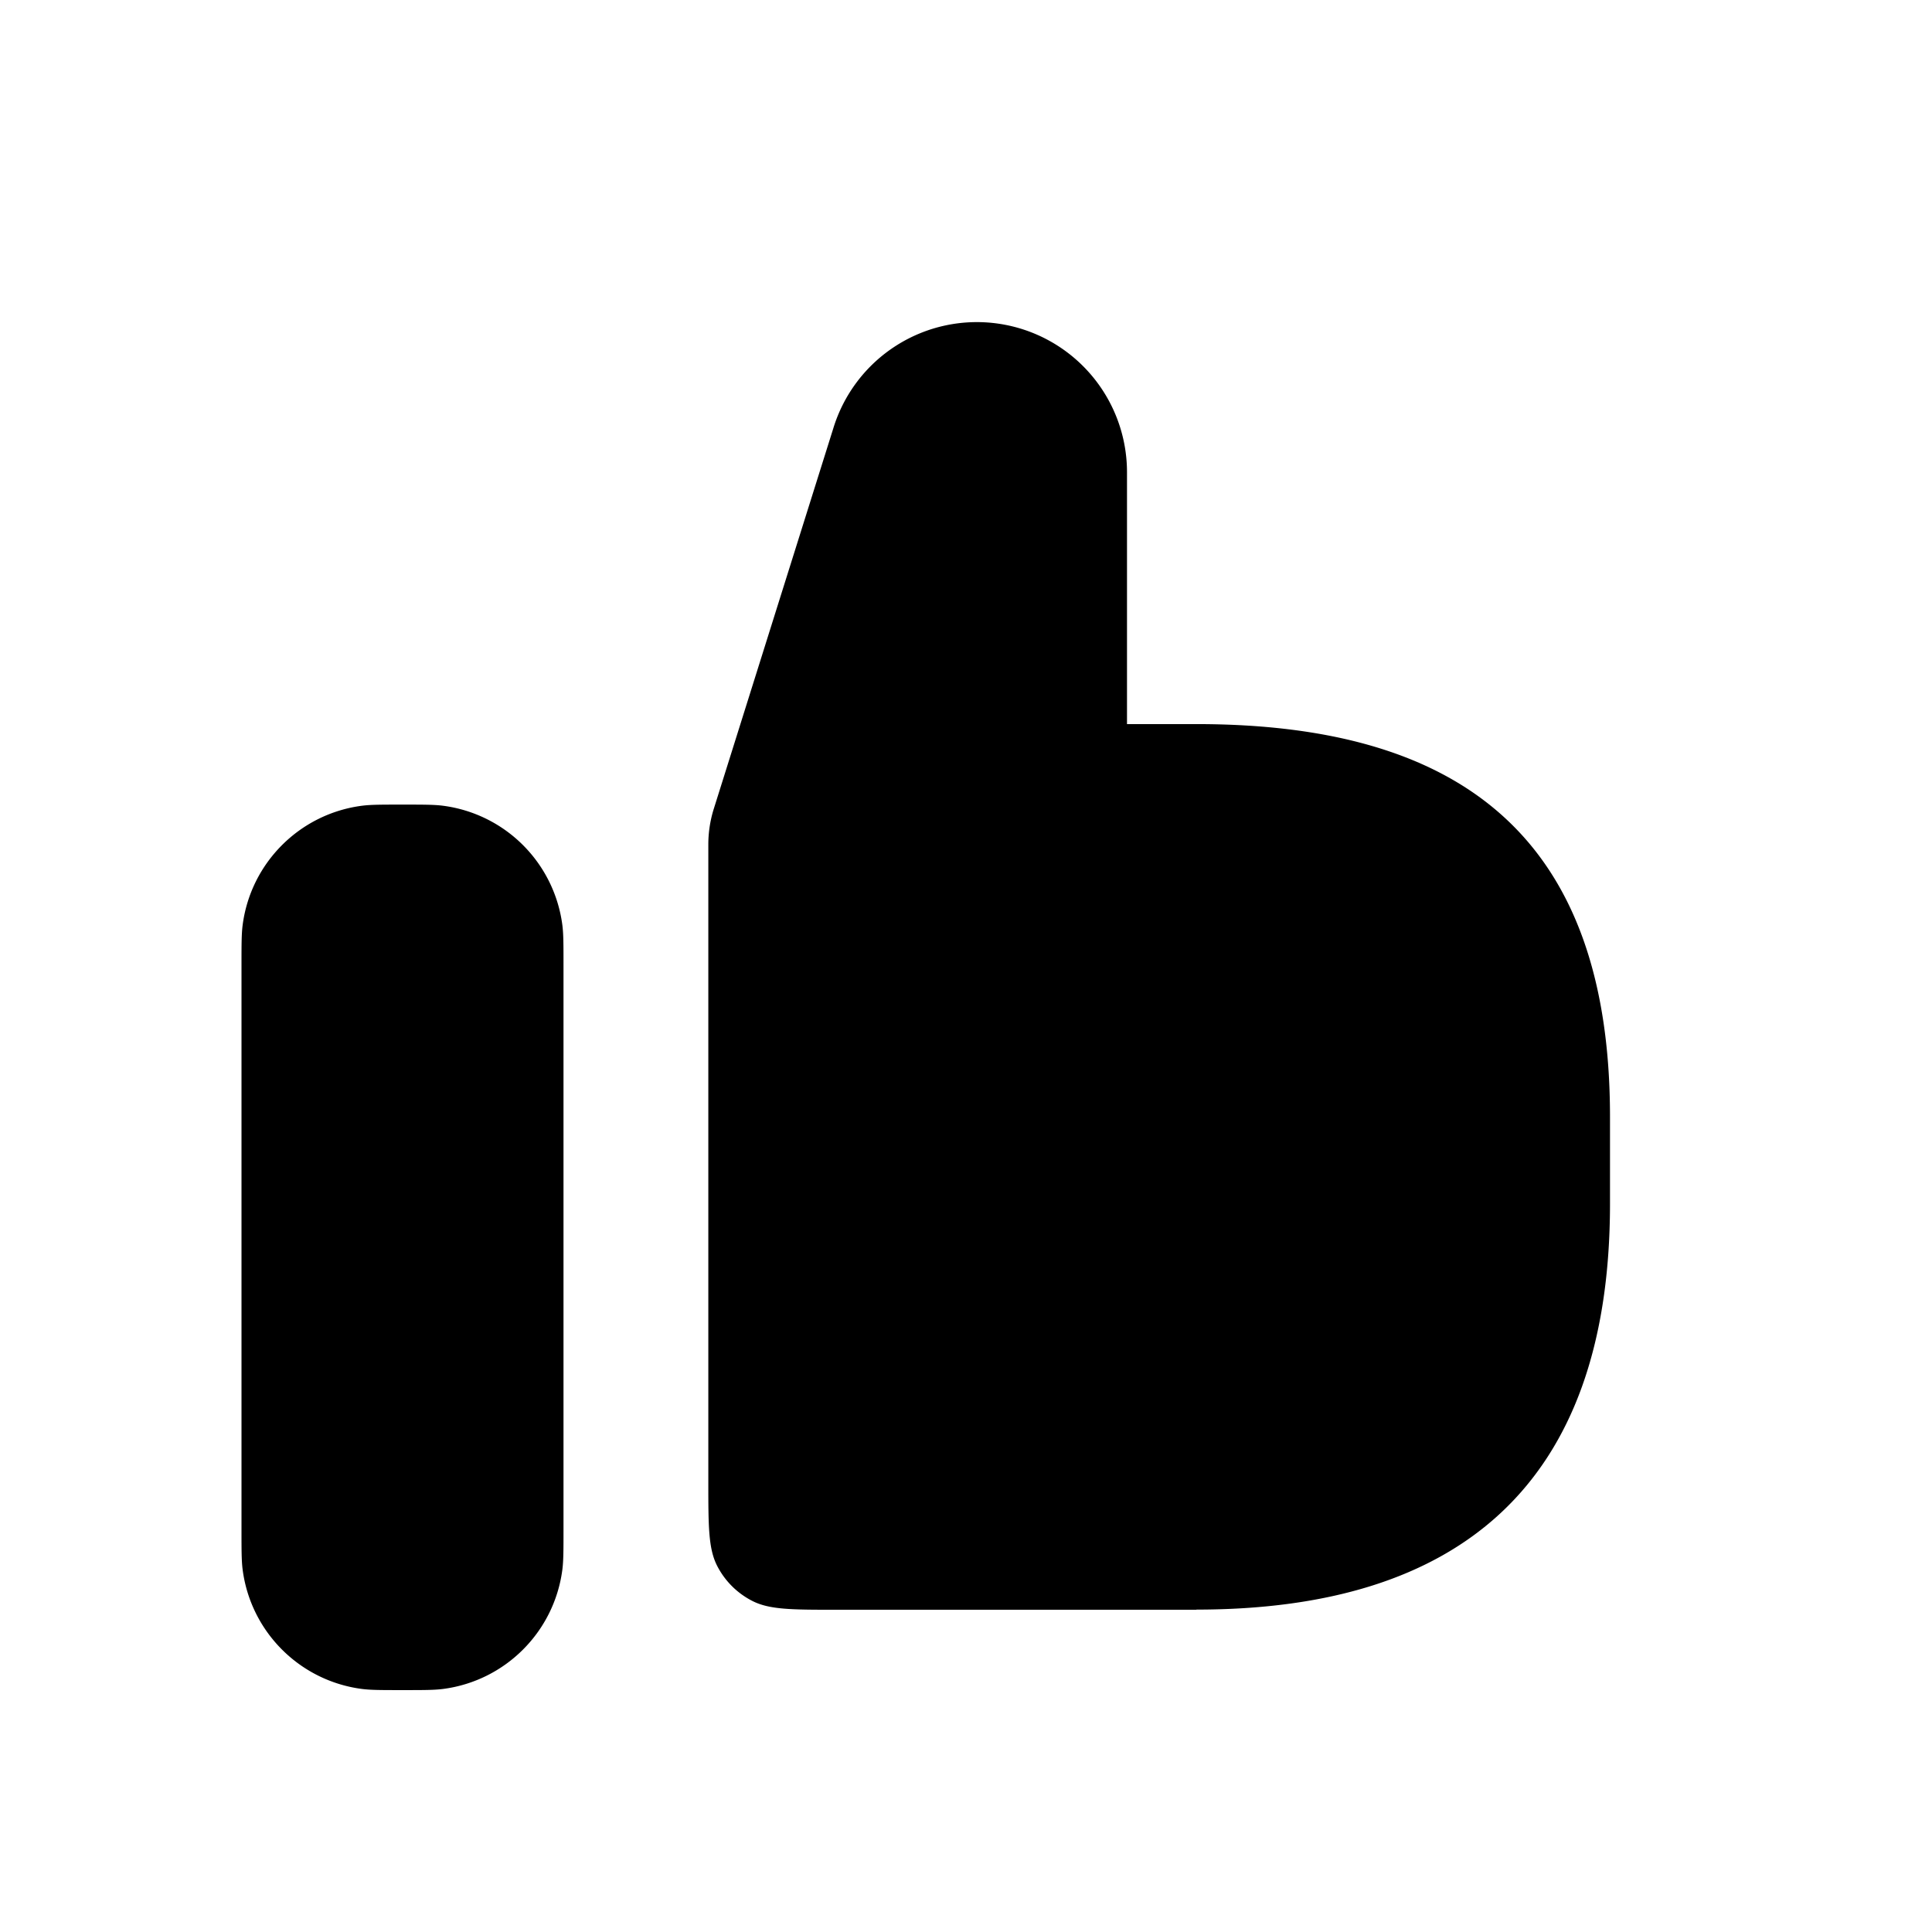 <svg xmlns="http://www.w3.org/2000/svg" width="24" height="24" fill="currentColor" viewBox="0 0 24 24"><path d="M3.014 11.493c-.014.11-.014.24-.014.502v7c0 .261 0 .392.014.502.1.774.71 1.384 1.484 1.484.11.014.24.014.502.014.261 0 .392 0 .502-.014.774-.1 1.384-.71 1.484-1.484.014-.11.014-.24.014-.502v-7c0-.261 0-.392-.014-.502a1.719 1.719 0 0 0-1.484-1.484c-.11-.014-.24-.014-.502-.014-.261 0-.392 0-.502.014-.774.1-1.384.71-1.484 1.484Zm11.849 8.502c3.24 0 5.137-1.53 5.137-5.042v-1.08c0-3.511-1.896-4.878-5.137-4.878H14V5.866a1.865 1.865 0 0 0-3.65-.54L8.863 10.06a1.49 1.49 0 0 0-.064.432v7.904c0 .56 0 .84.109 1.054a1 1 0 0 0 .437.437c.214.11.494.11 1.054.11h4.463Z"/></svg>
